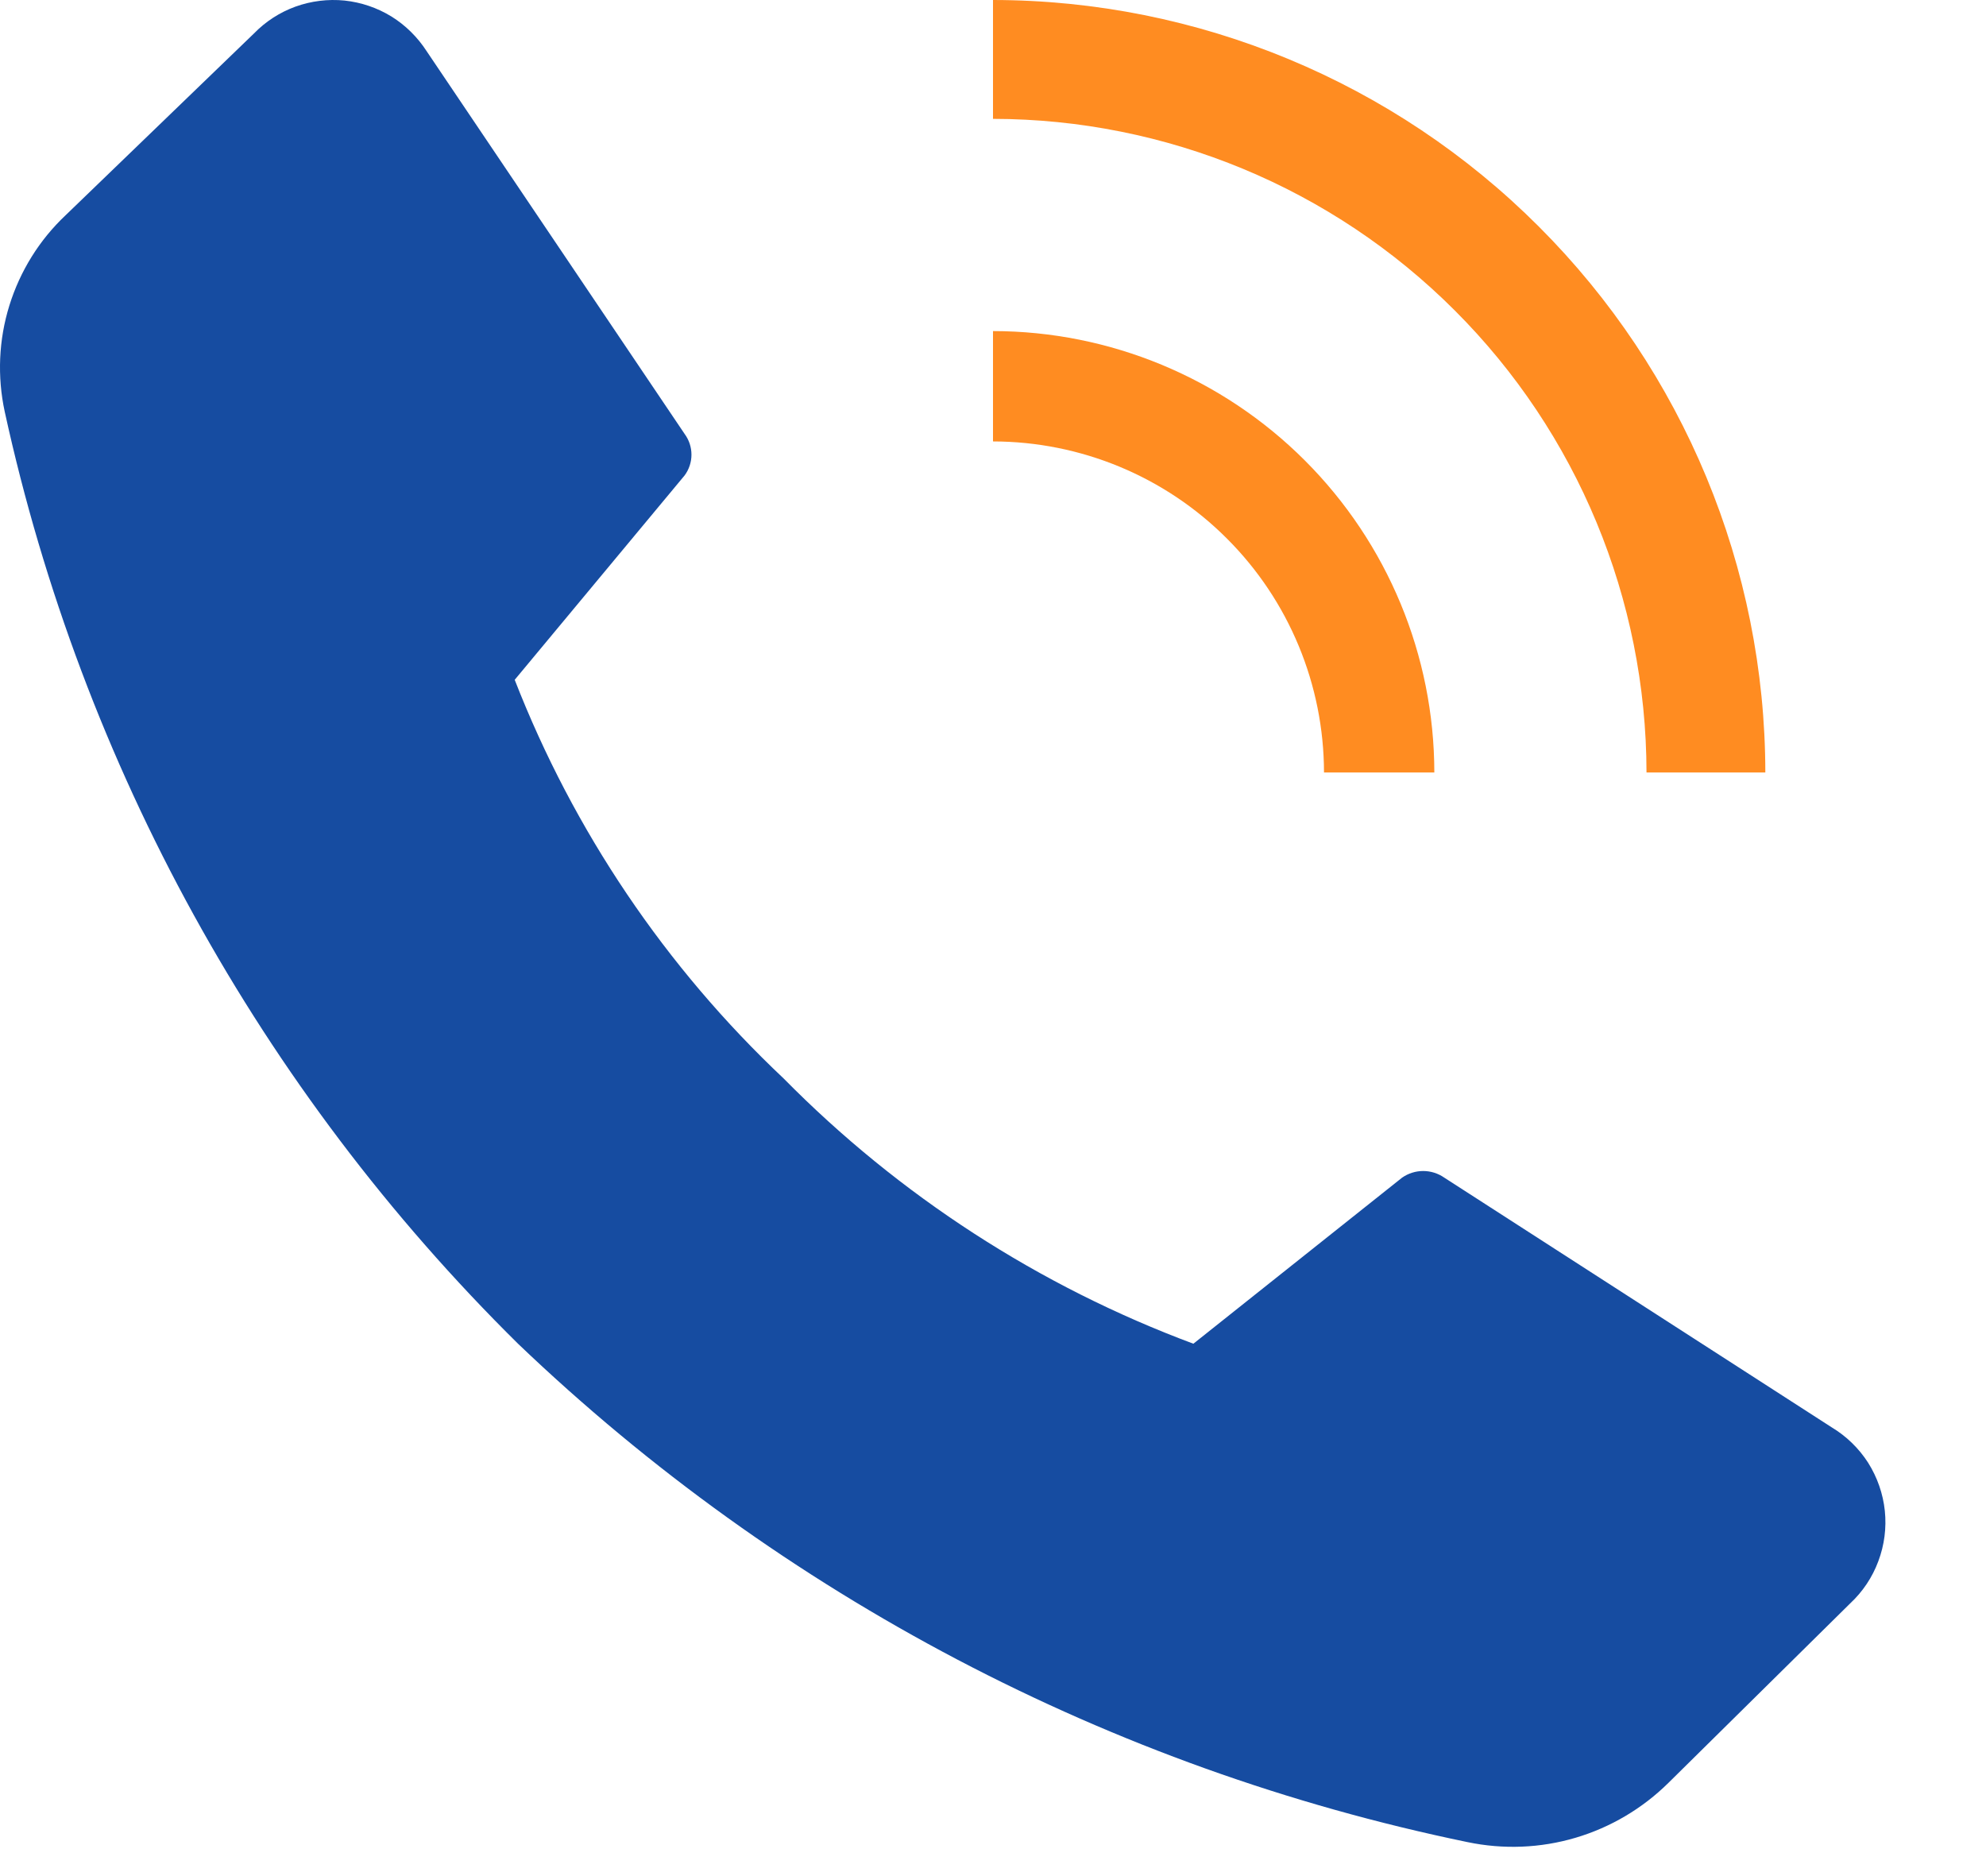 <svg width="18" height="17" viewBox="0 0 18 17" fill="none" xmlns="http://www.w3.org/2000/svg">
<path d="M7.103 9.773C8.151 10.835 9.418 11.655 10.816 12.176L12.708 10.671C12.764 10.632 12.831 10.611 12.899 10.611C12.967 10.611 13.034 10.632 13.09 10.671L16.602 12.934C16.735 13.014 16.848 13.124 16.932 13.255C17.015 13.387 17.067 13.536 17.083 13.69C17.099 13.845 17.079 14.001 17.024 14.147C16.97 14.293 16.882 14.424 16.768 14.53L15.122 16.155C14.886 16.388 14.597 16.559 14.279 16.653C13.961 16.747 13.625 16.76 13.3 16.692C10.065 16.024 7.083 14.459 4.695 12.176C2.36 9.87 0.744 6.937 0.043 3.731C-0.026 3.412 -0.012 3.08 0.085 2.768C0.182 2.456 0.357 2.174 0.595 1.95L2.301 0.304C2.407 0.195 2.535 0.112 2.678 0.06C2.82 0.009 2.972 -0.01 3.123 0.005C3.273 0.021 3.418 0.07 3.547 0.149C3.676 0.229 3.785 0.337 3.867 0.464L6.205 3.932C6.245 3.986 6.267 4.052 6.267 4.12C6.267 4.188 6.245 4.254 6.205 4.308L4.665 6.16C5.199 7.53 6.032 8.764 7.103 9.773Z" fill="#164CA1"/>
<path d="M12 7H13C12.999 5.939 12.577 4.923 11.827 4.173C11.077 3.423 10.06 3.001 9 3V4C9.795 4.001 10.558 4.317 11.12 4.88C11.683 5.442 11.999 6.205 12 7Z" fill="#FF8C21"/>
<path d="M14.923 7H16C15.998 5.144 15.26 3.365 13.947 2.053C12.635 0.74 10.856 0.002 9 0V1.077C10.57 1.079 12.076 1.703 13.186 2.814C14.297 3.924 14.921 5.43 14.923 7Z" fill="#FF8C21"/>
</svg>
